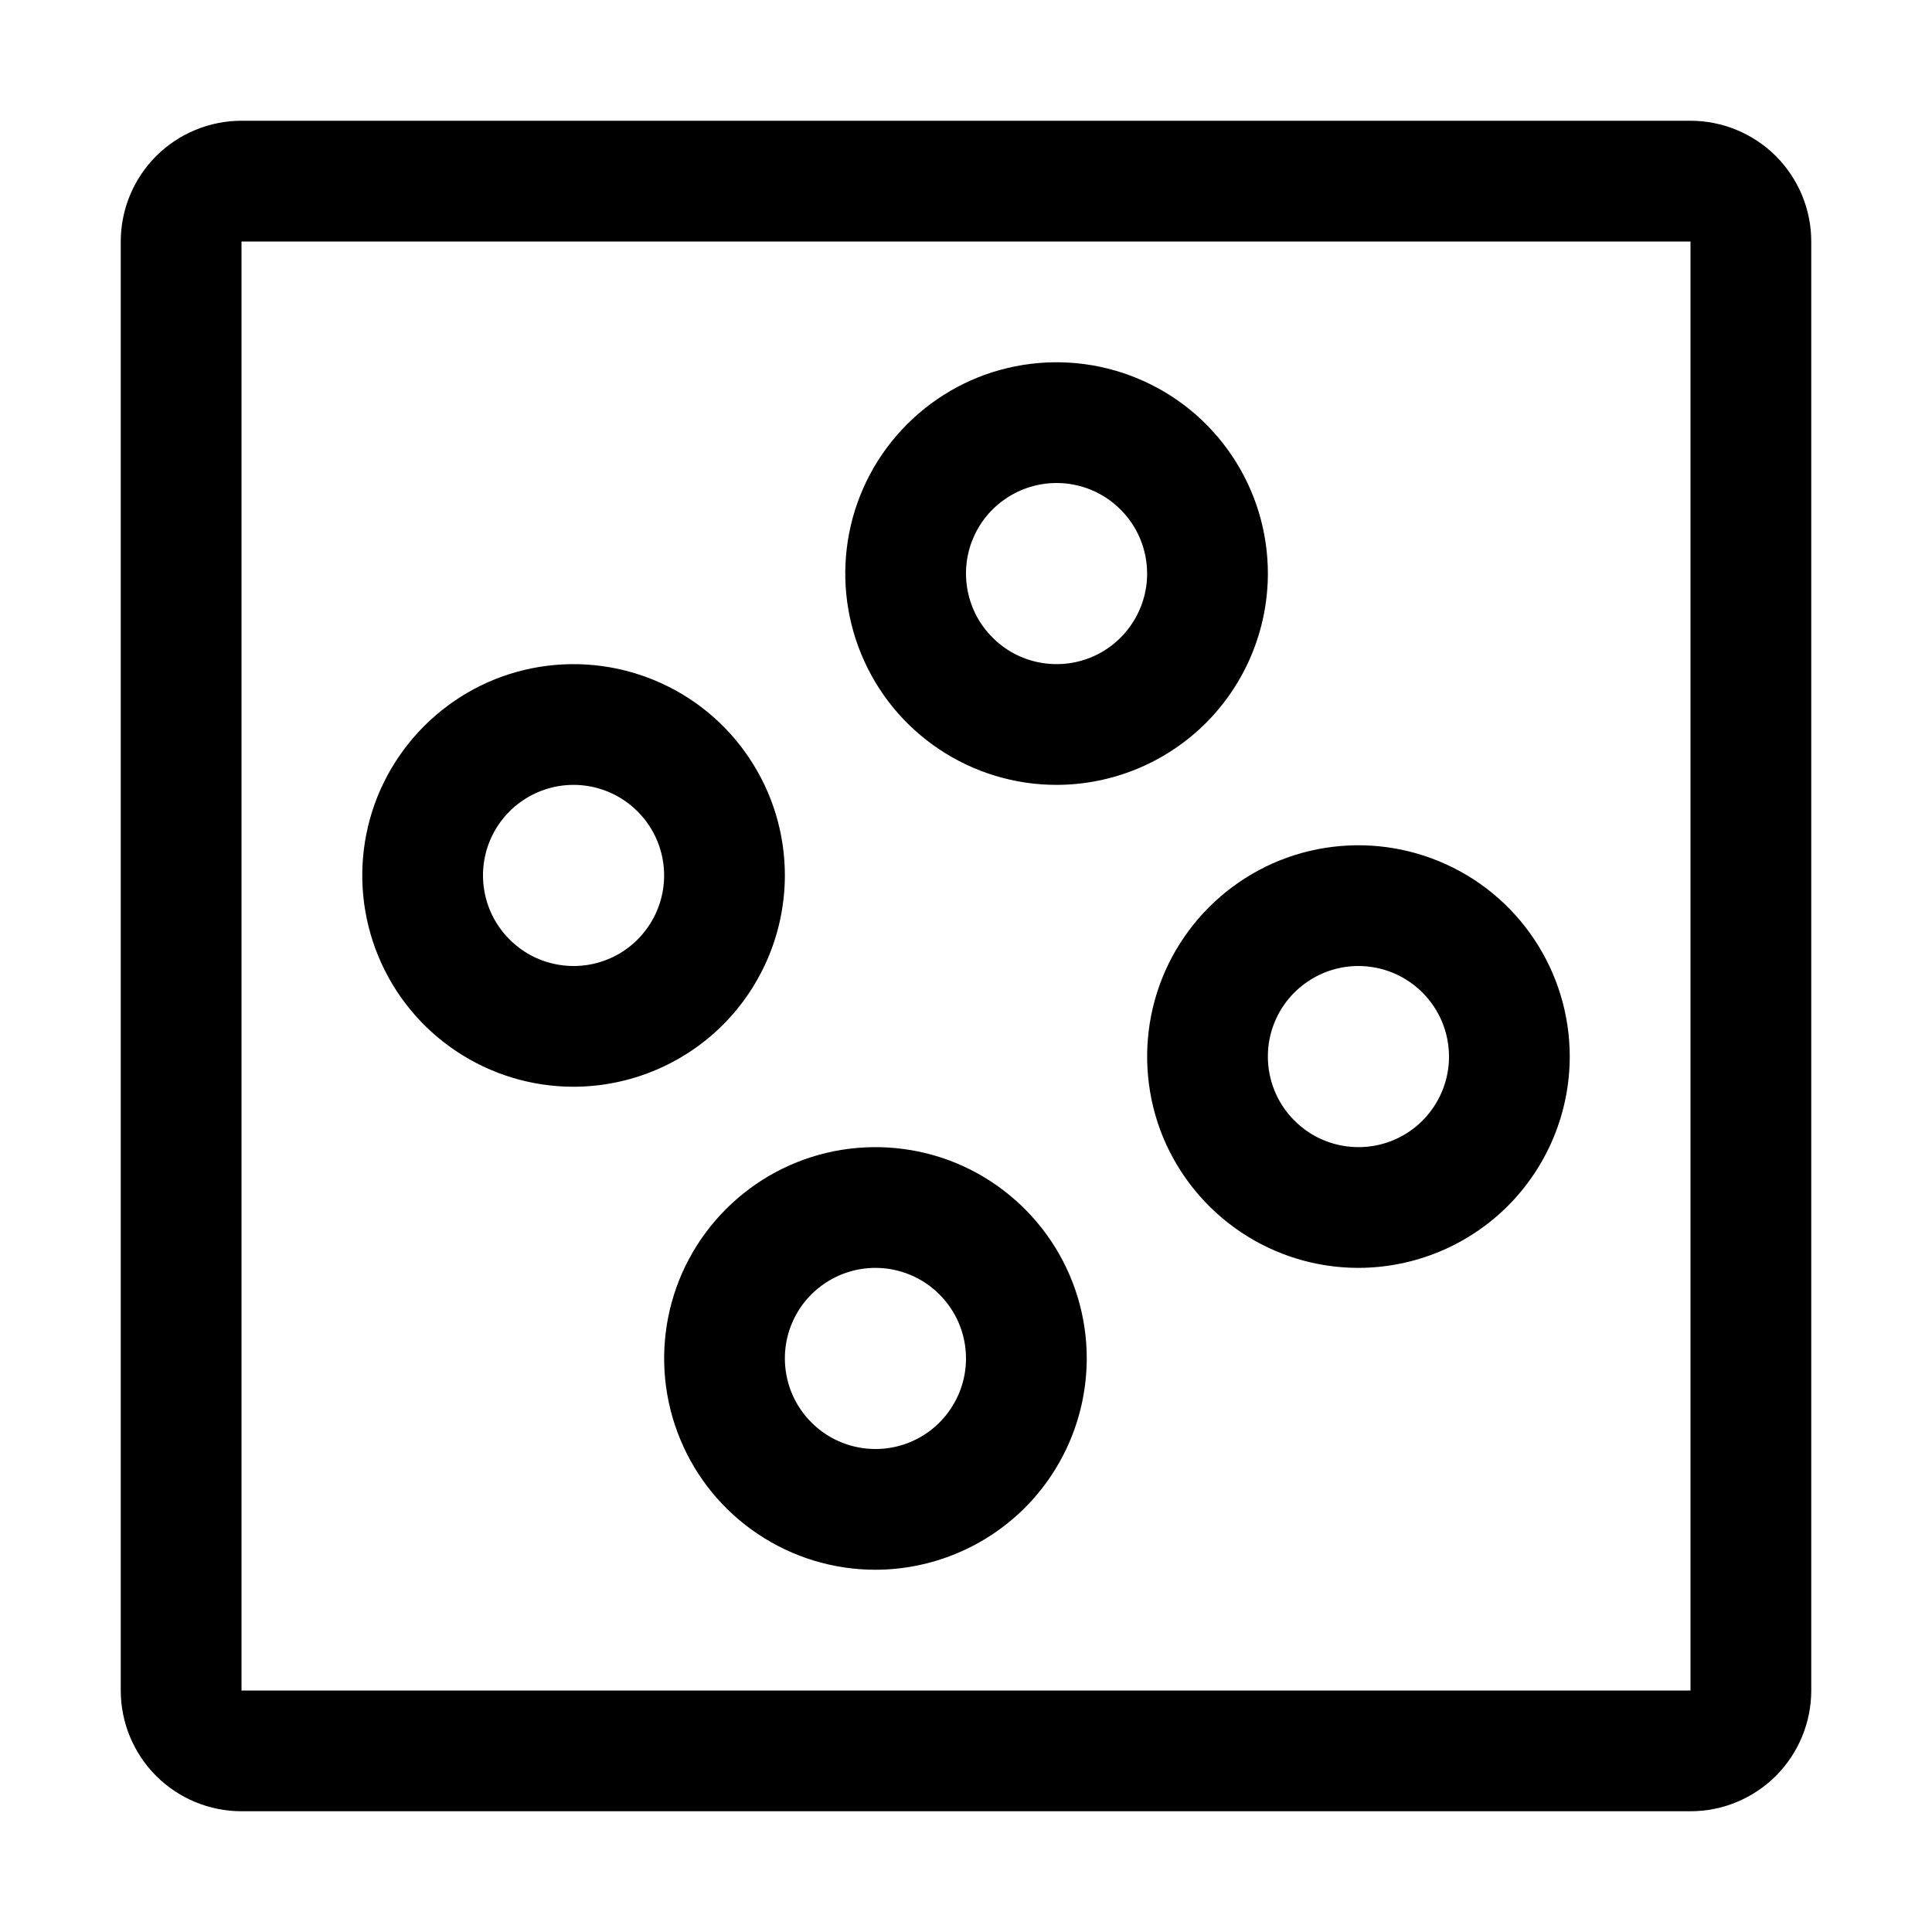 <svg width="20" height="20" viewBox="0 0 20 20" fill="none" xmlns="http://www.w3.org/2000/svg">
<path d="M17.5 18.75H2.5C2.168 18.75 1.851 18.618 1.616 18.384C1.382 18.149 1.25 17.831 1.25 17.5V2.5C1.25 2.168 1.382 1.851 1.616 1.616C1.851 1.382 2.168 1.25 2.5 1.25H17.5C17.831 1.25 18.149 1.382 18.384 1.616C18.618 1.851 18.75 2.168 18.75 2.5V17.5C18.75 17.831 18.618 18.149 18.384 18.384C18.149 18.618 17.831 18.75 17.5 18.75ZM2.5 2.5V17.5H17.5V2.5H2.5Z" fill="currentColor"/>
<path d="M10.938 8.125C10.505 8.125 10.082 7.997 9.722 7.756C9.362 7.516 9.082 7.174 8.917 6.775C8.751 6.375 8.708 5.935 8.792 5.511C8.876 5.086 9.085 4.697 9.391 4.391C9.697 4.085 10.086 3.876 10.511 3.792C10.935 3.708 11.375 3.751 11.775 3.917C12.174 4.082 12.516 4.362 12.756 4.722C12.997 5.082 13.125 5.505 13.125 5.938C13.124 6.517 12.894 7.073 12.484 7.484C12.073 7.894 11.518 8.124 10.938 8.125ZM10.938 5C10.752 5 10.571 5.055 10.417 5.158C10.262 5.261 10.142 5.407 10.071 5.579C10 5.75 9.982 5.939 10.018 6.12C10.054 6.302 10.143 6.469 10.275 6.6C10.406 6.732 10.573 6.821 10.755 6.857C10.937 6.893 11.125 6.875 11.296 6.804C11.468 6.733 11.614 6.613 11.717 6.458C11.82 6.304 11.875 6.123 11.875 5.938C11.875 5.689 11.776 5.45 11.6 5.275C11.425 5.099 11.186 5 10.938 5ZM9.062 16.25C8.63 16.25 8.207 16.122 7.847 15.881C7.487 15.641 7.207 15.299 7.042 14.9C6.876 14.5 6.833 14.06 6.917 13.636C7.001 13.211 7.21 12.822 7.516 12.516C7.822 12.21 8.211 12.001 8.636 11.917C9.06 11.833 9.5 11.876 9.9 12.041C10.299 12.207 10.641 12.488 10.881 12.847C11.122 13.207 11.25 13.63 11.25 14.062C11.249 14.643 11.019 15.198 10.609 15.609C10.198 16.019 9.642 16.249 9.062 16.25ZM9.062 13.125C8.877 13.125 8.696 13.18 8.542 13.283C8.387 13.386 8.267 13.532 8.196 13.704C8.125 13.875 8.107 14.063 8.143 14.245C8.179 14.427 8.268 14.594 8.4 14.725C8.531 14.857 8.698 14.946 8.88 14.982C9.061 15.018 9.25 15 9.421 14.929C9.593 14.858 9.739 14.738 9.842 14.583C9.945 14.429 10 14.248 10 14.062C10 13.814 9.901 13.575 9.725 13.4C9.55 13.224 9.311 13.125 9.062 13.125ZM5.938 11.25C5.505 11.25 5.082 11.122 4.722 10.881C4.362 10.641 4.082 10.299 3.917 9.9C3.751 9.5 3.708 9.06 3.792 8.636C3.876 8.211 4.085 7.822 4.391 7.516C4.697 7.21 5.086 7.001 5.511 6.917C5.935 6.833 6.375 6.876 6.775 7.042C7.174 7.207 7.516 7.487 7.756 7.847C7.997 8.207 8.125 8.63 8.125 9.062C8.124 9.642 7.894 10.198 7.484 10.609C7.073 11.019 6.517 11.249 5.938 11.25ZM5.938 8.125C5.752 8.125 5.571 8.18 5.417 8.283C5.262 8.386 5.142 8.532 5.071 8.704C5 8.875 4.982 9.064 5.018 9.245C5.054 9.427 5.143 9.594 5.275 9.725C5.406 9.857 5.573 9.946 5.755 9.982C5.936 10.018 6.125 10 6.296 9.929C6.468 9.858 6.614 9.738 6.717 9.583C6.82 9.429 6.875 9.248 6.875 9.062C6.875 8.814 6.776 8.575 6.6 8.4C6.425 8.224 6.186 8.125 5.938 8.125ZM14.062 13.125C13.63 13.125 13.207 12.997 12.847 12.756C12.488 12.516 12.207 12.174 12.041 11.775C11.876 11.375 11.833 10.935 11.917 10.511C12.001 10.086 12.21 9.697 12.516 9.391C12.822 9.085 13.211 8.876 13.636 8.792C14.06 8.708 14.5 8.751 14.9 8.917C15.299 9.082 15.641 9.362 15.881 9.722C16.122 10.082 16.25 10.505 16.25 10.938C16.249 11.518 16.019 12.073 15.609 12.484C15.198 12.894 14.643 13.124 14.062 13.125ZM14.062 10C13.877 10 13.696 10.055 13.542 10.158C13.387 10.261 13.267 10.407 13.196 10.579C13.125 10.75 13.107 10.938 13.143 11.12C13.179 11.302 13.268 11.469 13.4 11.6C13.531 11.732 13.698 11.821 13.88 11.857C14.062 11.893 14.25 11.875 14.421 11.804C14.593 11.733 14.739 11.613 14.842 11.458C14.945 11.304 15 11.123 15 10.938C15 10.689 14.901 10.45 14.725 10.275C14.55 10.099 14.311 10 14.062 10Z" fill="currentColor"/>
</svg>
